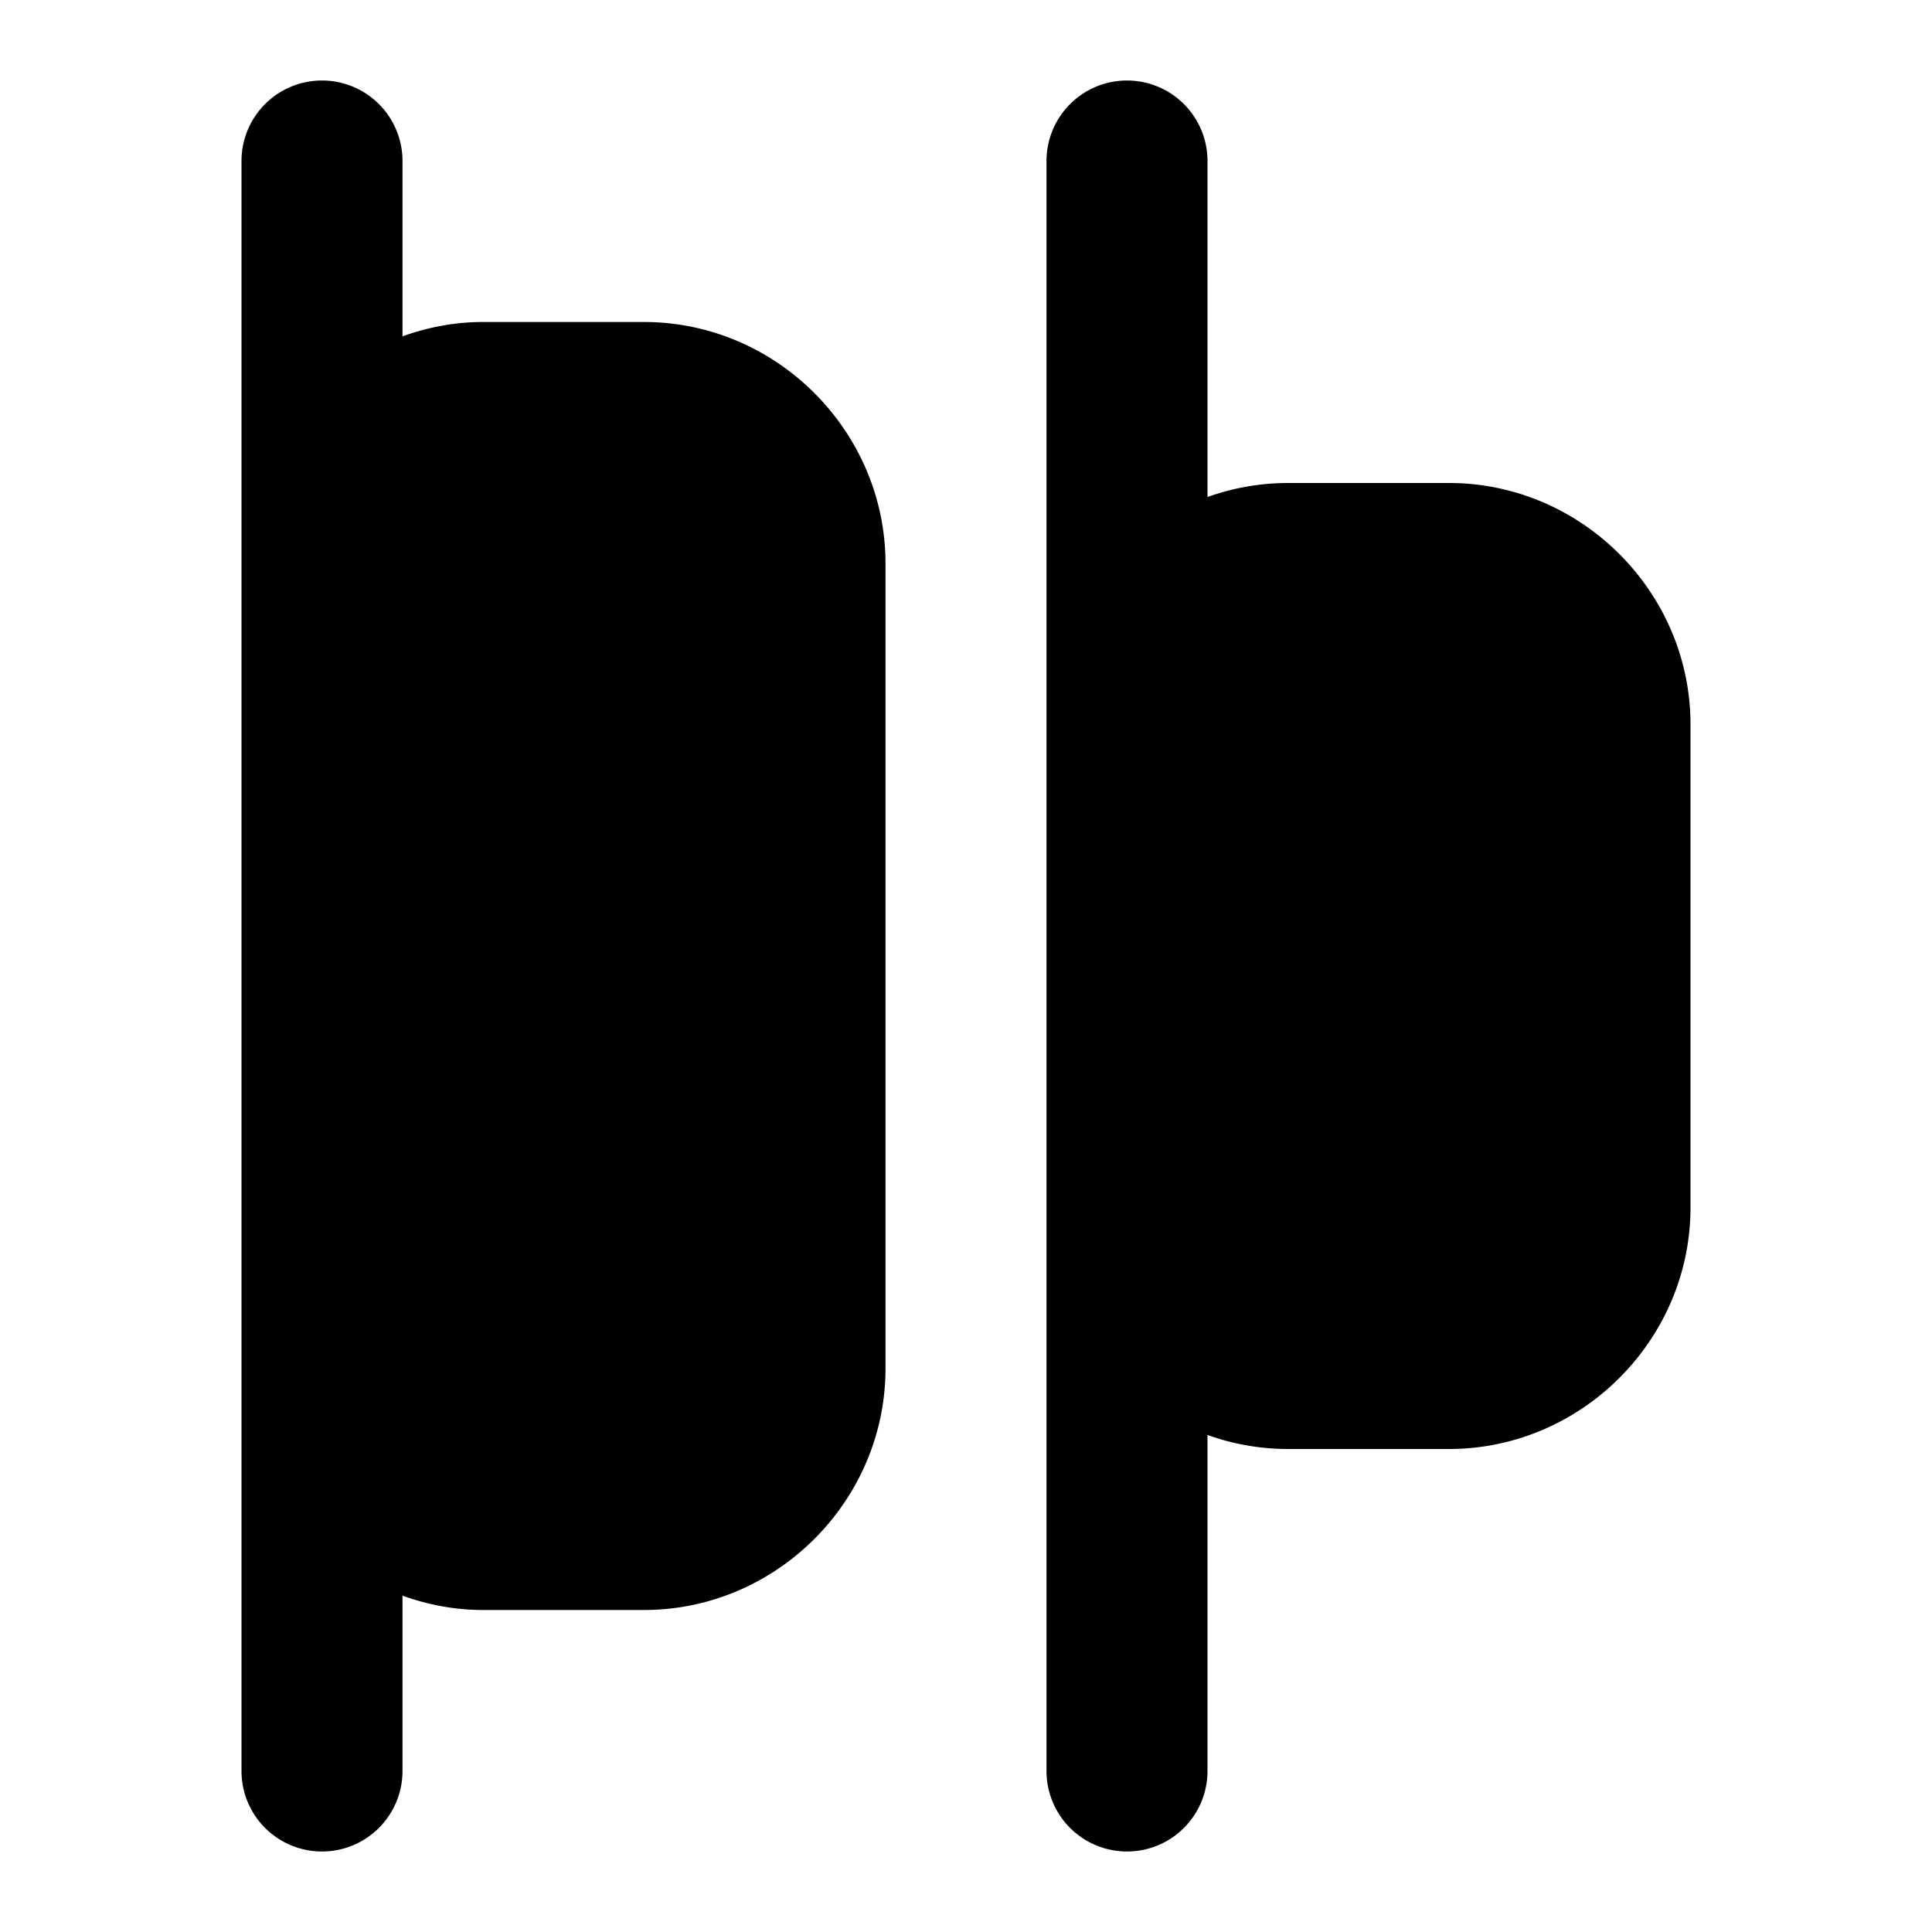 <svg xmlns="http://www.w3.org/2000/svg" width="24" height="24" viewBox="0 0 24 24"><path d="M4 1a1 1 0 0 0-1 1v20a1 1 0 0 0 2 0v-2.178c.314.113.65.178 1 .178h2c1.645 0 3-1.355 3-3V7c0-1.645-1.355-3-3-3H6c-.35 0-.686.065-1 .178V2a1 1 0 0 0-1-1Zm10 0a1 1 0 0 0-1 1v20a1 1 0 0 0 2 0v-4.174c.313.112.65.174 1 .174h2c1.645 0 3-1.355 3-3V9c0-1.645-1.355-3-3-3h-2c-.35 0-.687.062-1 .174V2a1 1 0 0 0-1-1Z"/></svg>